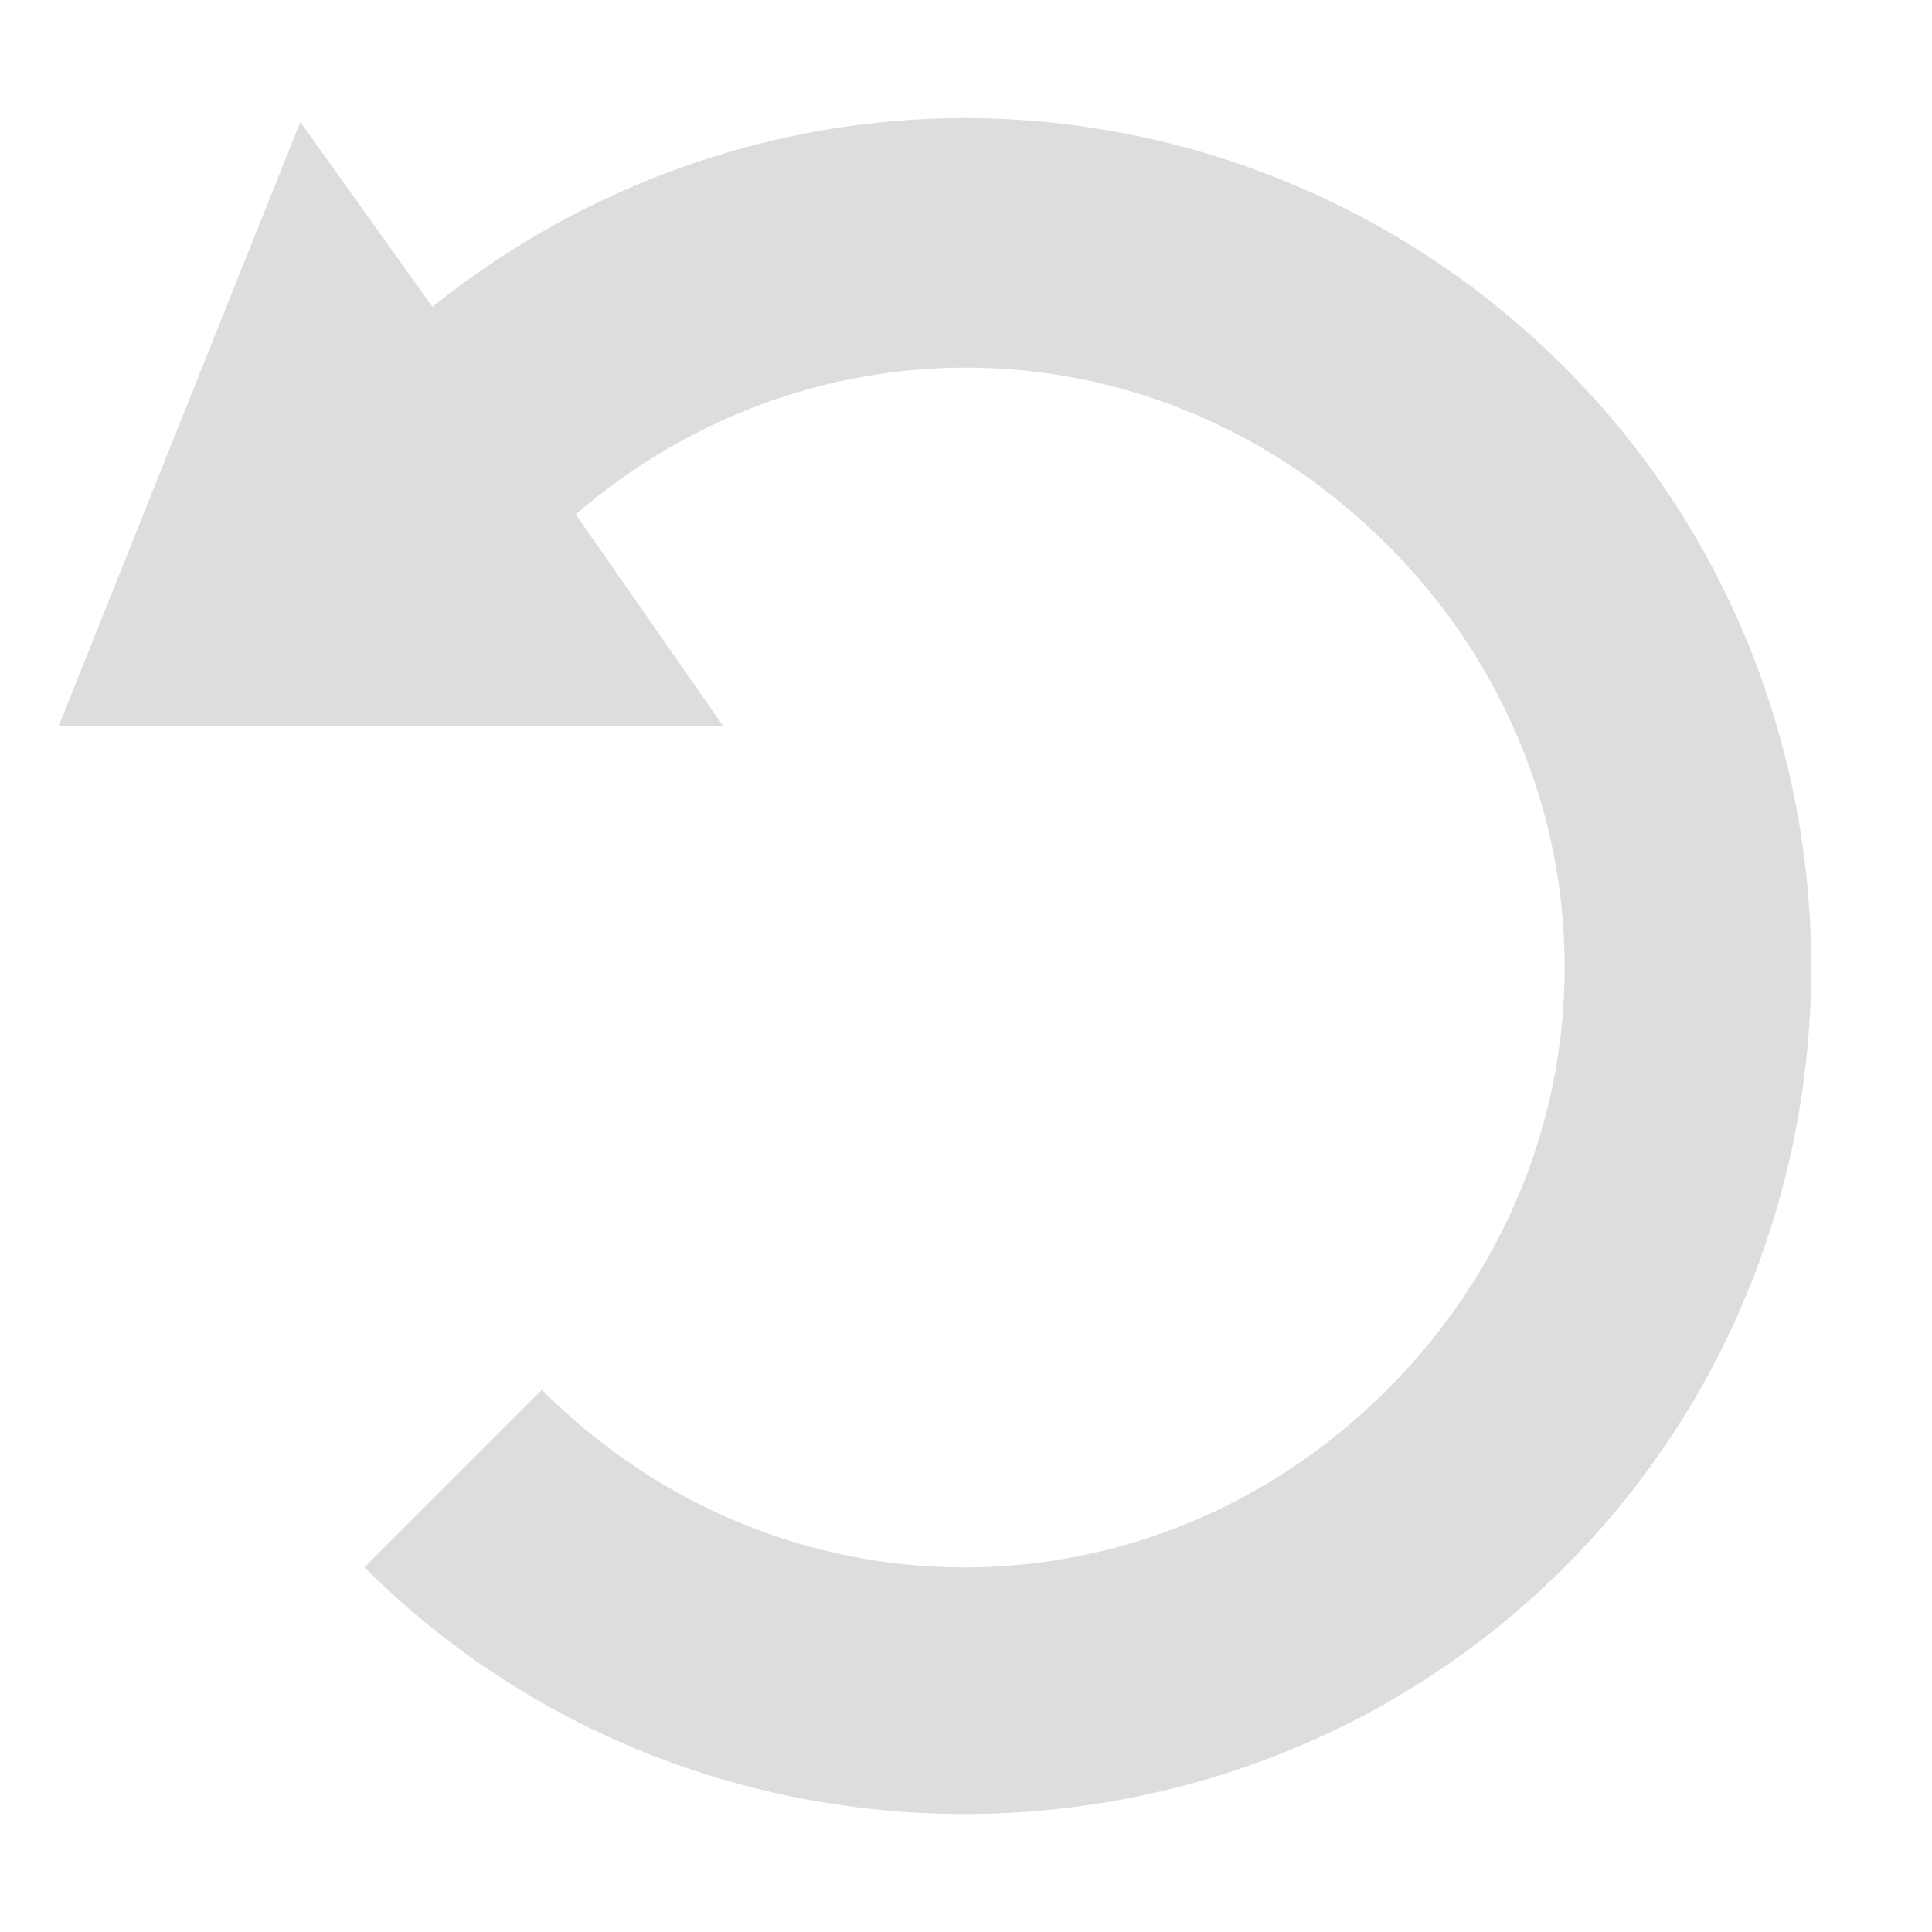 <?xml version='1.0' encoding='UTF-8' standalone='no'?>
<!-- Created with Inkscape (http://www.inkscape.org/) -->

<svg xmlns:cc='http://creativecommons.org/ns#' xmlns:dc='http://purl.org/dc/elements/1.1/' sodipodi:docname='view-refresh-symbolic.svg' height='16' id='svg7384' xmlns:inkscape='http://www.inkscape.org/namespaces/inkscape' xmlns:osb='http://www.openswatchbook.org/uri/2009/osb' xmlns:rdf='http://www.w3.org/1999/02/22-rdf-syntax-ns#' xmlns:sodipodi='http://sodipodi.sourceforge.net/DTD/sodipodi-0.dtd' style='enable-background:new' xmlns:svg='http://www.w3.org/2000/svg' inkscape:version='0.48.4 r9939' version='1.1' width='16' xmlns:xlink='http://www.w3.org/1999/xlink' xmlns='http://www.w3.org/2000/svg'>
  <sodipodi:namedview inkscape:bbox-nodes='true' inkscape:bbox-paths='true' bordercolor='#666666' borderlayer='false' borderopacity='1' inkscape:current-layer='layer12' inkscape:cx='-66.852883' inkscape:cy='233.88237' gridtolerance='10' inkscape:guide-bbox='true' guidetolerance='10' id='namedview88' inkscape:object-nodes='false' inkscape:object-paths='false' objecttolerance='10' pagecolor='#333333' inkscape:pageopacity='1' inkscape:pageshadow='2' showborder='true' showgrid='false' showguides='true' inkscape:showpageshadow='true' inkscape:snap-bbox='true' inkscape:snap-bbox-edge-midpoints='true' inkscape:snap-bbox-midpoints='true' inkscape:snap-global='true' inkscape:snap-grids='true' inkscape:snap-nodes='true' inkscape:snap-others='false' inkscape:snap-to-guides='true' inkscape:window-height='717' inkscape:window-maximized='1' inkscape:window-width='1366' inkscape:window-x='0' inkscape:window-y='27' inkscape:zoom='2.2851562'>
    <inkscape:grid color='#000000' dotted='false' empcolor='#0800ff' empopacity='0.463' empspacing='4' enabled='true' id='grid4866' opacity='0.165' originx='-220px' originy='-220px' snapvisiblegridlinesonly='true' spacingx='0.25px' spacingy='0.25px' type='xygrid' visible='true'/>
  </sodipodi:namedview>
  <title id='title8473'>Moka Symbolic Icon Theme</title>
  <defs id='defs7386'>
    <linearGradient id='linearGradient5606' osb:paint='solid'>
      <stop id='stop5608' offset='0' style='stop-color:#000000;stop-opacity:1;'/>
    </linearGradient>
    <filter inkscape:collect='always' color-interpolation-filters='sRGB' id='filter7554'>
      <feBlend inkscape:collect='always' id='feBlend7556' in2='BackgroundImage' mode='darken'/>
    </filter>
    <linearGradient inkscape:collect='always' gradientTransform='matrix(0.081,0,0,0.079,540.814,254.847)' gradientUnits='userSpaceOnUse' xlink:href='#linearGradient3785' id='linearGradient3189' x1='365.512' x2='365.978' y1='408.397' y2='520.171'/>
    <linearGradient id='linearGradient3785'>
      <stop id='stop3787' offset='0' style='stop-color:#384880;stop-opacity:1;'/>
      <stop id='stop3789' offset='1' style='stop-color:#000000;stop-opacity:1;'/>
    </linearGradient>
  </defs>
  <g inkscape:groupmode='layer' id='layer9' inkscape:label='status' style='display:inline' transform='translate(-461,3)'/>
  <g inkscape:groupmode='layer' id='layer10' inkscape:label='devices' style='display:inline;filter:url(#filter7554)' transform='translate(-461,3)'/>
  <g inkscape:groupmode='layer' id='layer1' inkscape:label='places' style='display:inline' transform='translate(-220,-614)'/>
  <g inkscape:groupmode='layer' id='layer14' inkscape:label='mimetypes' style='display:inline' transform='translate(-461,3)'/>
  <g inkscape:groupmode='layer' id='layer15' inkscape:label='emblems' style='display:inline' transform='translate(-461,3)'/>
  <g inkscape:groupmode='layer' id='g71291' inkscape:label='emotes' style='display:inline' transform='translate(-461,3)'/>
  <g inkscape:groupmode='layer' id='layer2' inkscape:label='categories' style='display:inline' transform='translate(-220,-464)'/>
  <g inkscape:groupmode='layer' id='g6058' inkscape:label='apps' style='display:inline' transform='translate(-220,-464)'/>
  <g inkscape:groupmode='layer' id='layer12' inkscape:label='actions' style='display:inline' transform='translate(-461,3)'>
    
    <path inkscape:connector-curvature='0' d='m 468.987,-2.022 c -1.565,0 -3.129,0.537 -4.406,1.563 l -1.094,-1.531 -2,5 5.5,0 -1.219,-1.75 c 1.967,-1.697 4.848,-1.62 6.719,0.25 1.961,1.961 1.961,5.039 0,7 -1.961,1.961 -5.039,1.961 -7,0 l -1.469,1.469 c 2.725,2.725 7.212,2.725 9.938,0 2.725,-2.725 2.725,-7.212 0,-9.938 -1.363,-1.363 -3.164,-2.063 -4.969,-2.063 z' id='path3564' style='font-size:medium;font-style:normal;font-variant:normal;font-weight:normal;font-stretch:normal;text-indent:0;text-align:start;text-decoration:none;line-height:normal;letter-spacing:normal;word-spacing:normal;text-transform:none;direction:ltr;block-progression:tb;writing-mode:lr-tb;text-anchor:start;baseline-shift:baseline;color:#bebebe;fill:#dddddd;fill-opacity:1;stroke:none;stroke-width:0.667;marker:none;visibility:visible;display:inline;overflow:visible;enable-background:accumulate;font-family:Sans;-inkscape-font-specification:Sans'/>
  </g>
</svg>
